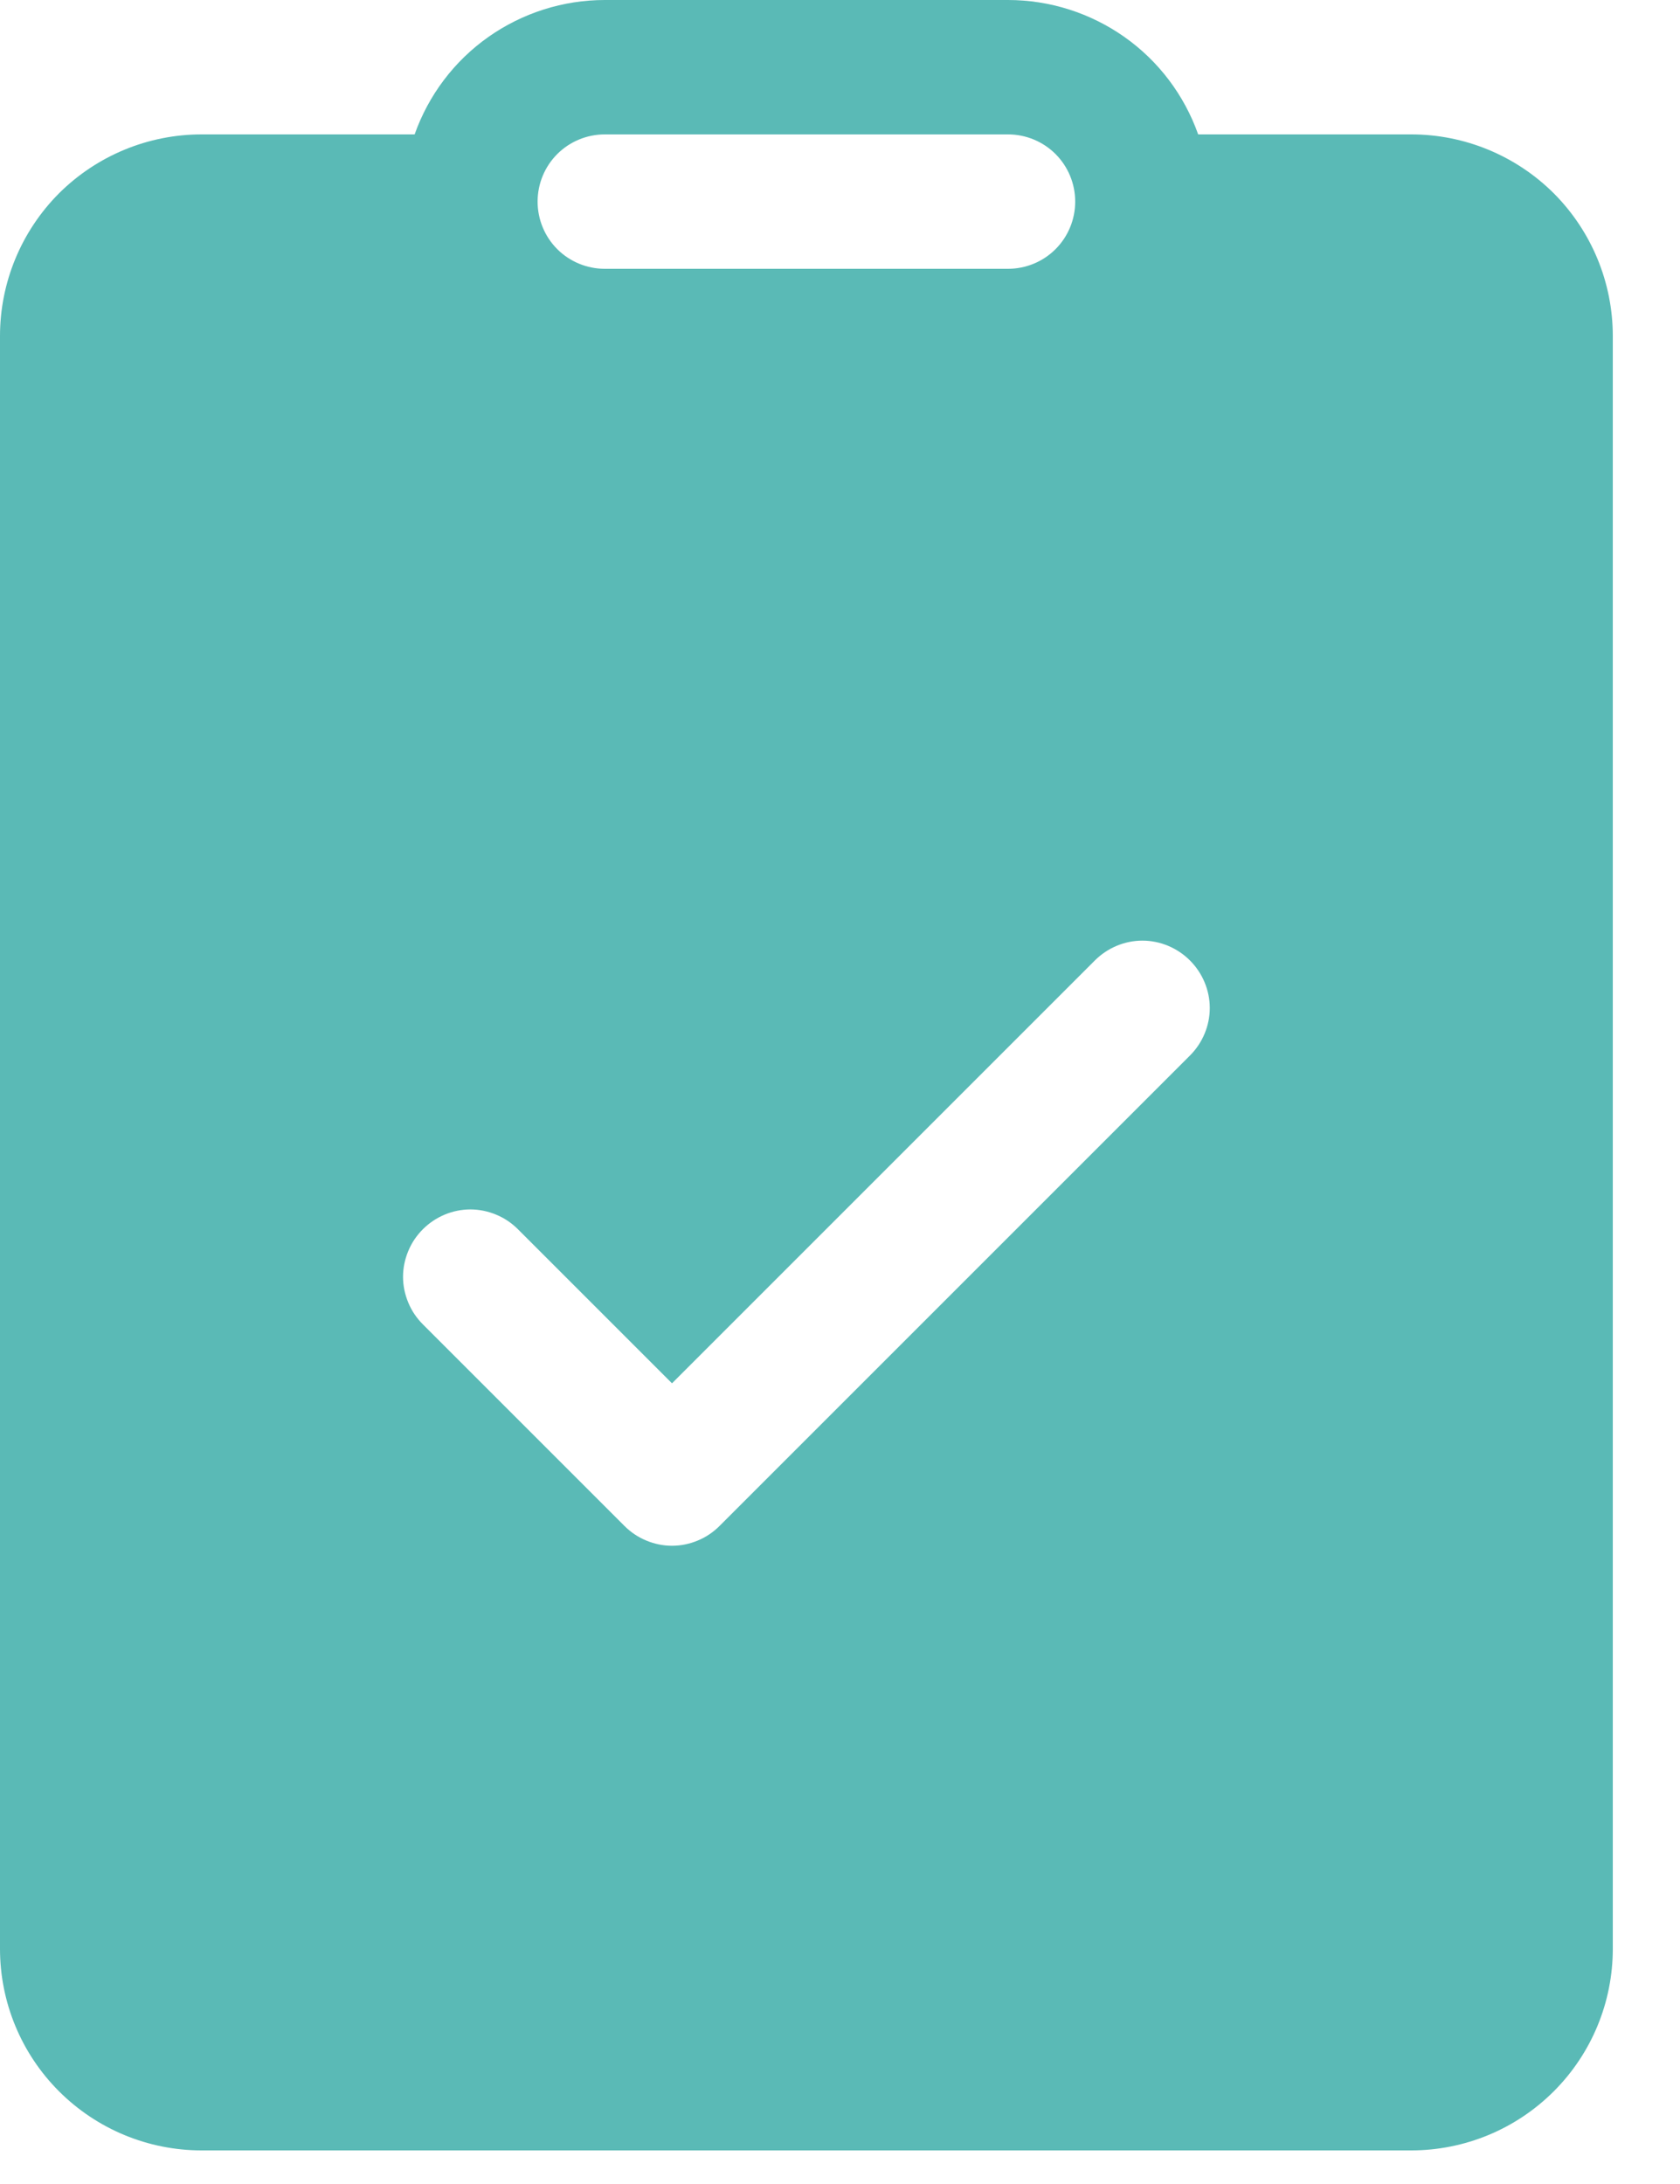 <svg width="10" height="13" viewBox="0 0 10 13" fill="none" xmlns="http://www.w3.org/2000/svg">
<path d="M3.6 1.64989e-07C3.352 -0 3.11 0.077 2.907 0.22C2.704 0.363 2.551 0.566 2.468 0.8H1.2C0.882 0.8 0.577 0.926 0.351 1.151C0.126 1.377 0 1.682 0 2V11.6C0 11.918 0.126 12.223 0.351 12.448C0.577 12.674 0.882 12.8 1.2 12.8H8.4C8.718 12.8 9.023 12.674 9.249 12.448C9.474 12.223 9.6 11.918 9.6 11.6V2C9.6 1.682 9.474 1.377 9.249 1.151C9.023 0.926 8.718 0.8 8.4 0.8H7.132C7.049 0.566 6.896 0.363 6.693 0.22C6.49 0.077 6.248 -0 6 1.64989e-07H3.6ZM3.2 1.2C3.2 1.094 3.242 0.992 3.317 0.917C3.392 0.842 3.494 0.8 3.6 0.8H6C6.106 0.8 6.208 0.842 6.283 0.917C6.358 0.992 6.4 1.094 6.4 1.2C6.4 1.306 6.358 1.408 6.283 1.483C6.208 1.558 6.106 1.6 6 1.6H3.6C3.494 1.6 3.392 1.558 3.317 1.483C3.242 1.408 3.2 1.306 3.2 1.2ZM7.083 6.283L4.283 9.083C4.246 9.12 4.202 9.15 4.153 9.17C4.105 9.19 4.053 9.201 4 9.201C3.947 9.201 3.895 9.19 3.847 9.17C3.798 9.15 3.754 9.12 3.717 9.083L2.517 7.883C2.48 7.846 2.45 7.802 2.43 7.753C2.41 7.705 2.399 7.653 2.399 7.6C2.399 7.547 2.41 7.495 2.43 7.447C2.45 7.398 2.48 7.354 2.517 7.317C2.592 7.242 2.694 7.199 2.8 7.199C2.853 7.199 2.905 7.21 2.953 7.23C3.002 7.25 3.046 7.28 3.083 7.317L4 8.234L6.517 5.717C6.592 5.642 6.694 5.599 6.8 5.599C6.906 5.599 7.008 5.642 7.083 5.717C7.158 5.792 7.201 5.894 7.201 6C7.201 6.106 7.158 6.208 7.083 6.283Z" fill="#5ABAB6"/>
</svg>
